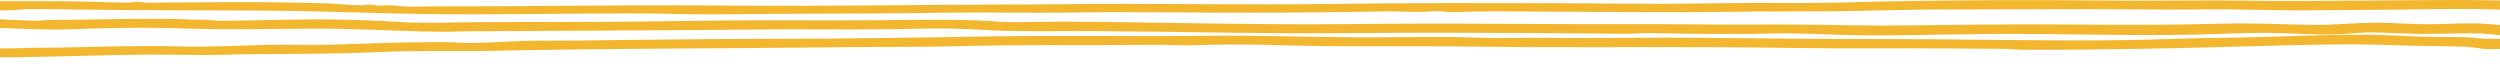 <svg width="1740" height="48" viewBox="0 0 1740 48" fill="none" xmlns="http://www.w3.org/2000/svg">
<path d="M1729.33 26.933C1725.87 26.831 1721.67 26.119 1717.83 25.98C1708.17 25.618 1697.2 25.841 1687.38 25.57C1674.64 25.212 1661.5 24.302 1648.74 24.182C1614.68 23.869 1579.91 26.04 1546.91 26.284C1524.53 26.456 1503.01 27.573 1481.28 27.889C1423.3 28.731 1364.92 27.118 1306.75 27.179C1262.4 27.223 1217.37 26.488 1173.14 26.233C1149.03 26.092 1124.63 26.587 1100.51 26.445C1081.59 26.323 1061.74 26.317 1042.88 26.422C1030.26 26.49 1019.61 25.828 1007.73 25.731C987.374 25.58 965.819 26.103 945.404 26.002C910.204 25.817 874.937 24.482 840.036 24.909C786.804 25.556 734.526 24.471 681.414 25.445C633.023 26.323 582.959 26.975 534.239 27.023C489.127 27.072 443.639 27.789 398.413 28.236C387.561 28.339 376.502 28.186 365.534 28.459C355.944 28.701 328.269 30.481 320.549 29.757C314.033 29.153 306.29 29.272 298.84 29.329C276.696 29.499 255.905 30.205 234.352 30.975C217.491 31.581 201.353 30.763 184.52 31.239C166.397 31.756 144.523 32.806 126.862 32.347C98.874 31.621 73.244 32.413 45.237 33.054C35.471 33.278 26.759 33.137 17.023 33.45C4.15 33.866 -10.314 33.501 -23.715 33.991C-27.937 34.143 -29.228 34.073 -32.865 34.111C-33.452 34.116 -43.002 35.647 -43.412 35.788C-45.752 36.6 -40.345 37.906 -40.049 38.271C-39.634 38.764 -41.154 39.469 -40.949 39.517C-40.478 39.633 -39.335 39.564 -38.247 39.913C-36.718 40.397 -34.776 41.205 -33.452 41.78L-1.729 39.91C31.474 39.862 66.66 38.313 99.95 38.017C119.249 37.849 137.705 38.639 156.502 38.098C185.886 37.247 214.752 37.749 243.755 36.971C255.984 36.639 267.858 35.943 279.824 35.702C305.602 35.186 330.364 35.928 355.759 35.108C433.741 33.616 512.849 33.741 590.073 32.82C613.917 32.537 638.734 32.862 662.664 32.222C710.054 30.955 757.753 31.59 805.003 31.206C814.213 31.136 821.61 31.773 831.257 31.471C841.081 31.157 850.788 30.963 860.703 30.947C874.166 30.922 888.014 31.421 901.538 31.723C942.786 32.665 983.668 31.865 1024.94 32.43C1081.35 33.205 1137.43 32.625 1193.84 32.856C1231.5 33.002 1271.72 33.913 1309.35 33.653C1338.1 33.462 1366.93 33.934 1395.47 34.002C1398.88 34.005 1404.86 34.614 1409.09 34.631C1461.89 34.819 1515.35 33.615 1567.64 32.172C1600.69 31.263 1634.79 30.198 1667.45 31.513C1683.35 32.154 1702.88 31.826 1717.76 32.663C1722.4 32.925 1726.95 34.109 1731.88 34.21C1735.67 34.29 1739.95 33.99 1743.79 34.039C1740.01 31.55 1746.49 31.183 1749 29.181C1743.52 26.397 1737.4 27.188 1729.3 26.943L1729.33 26.933Z" fill="#F2B72F"/>
<path d="M1771.94 21.359C1771.68 20.94 1768.71 20.326 1767.42 20.153C1758.35 18.927 1732.87 16.535 1723.51 16.29C1711.77 15.994 1700.32 16.965 1688.46 16.862C1678.25 16.77 1666.86 15.963 1656.76 15.83C1640.12 15.616 1624.8 17.578 1608.04 17.312C1587.31 16.985 1569.41 15.881 1547.95 16.443C1510.5 17.435 1479 17.414 1441.52 17.046C1400.86 16.648 1360.77 17.353 1320.23 17.731C1291.67 17.997 1264.11 16.924 1235.22 17.026C1216.32 17.097 1197.74 17.2 1178.57 16.975C1146.02 16.586 1113.82 16.924 1081.12 16.74C1034.65 16.474 988.099 16.167 941.838 16.74C904.354 17.2 867.516 16.648 830.648 16.188C800.708 15.82 770.798 15.094 741.21 15.064C727.913 15.053 713.412 15.575 700.35 15.329C694.48 15.217 687.846 14.471 682.122 14.267C650.714 13.122 621.361 14.205 590.394 14.154C552.675 14.103 512.989 13.94 474.889 14.624C428.687 15.462 382.134 15.186 336.666 15.38C320.287 15.452 291.667 16.362 276.844 15.238C264.839 14.328 246.287 13.797 233.46 13.592C207.101 13.173 181.534 14.297 155.293 14.461C150.068 14.492 145.107 13.776 141.614 13.715C136.301 13.623 136.977 13.95 130.108 13.47C123.856 13.03 111.439 13.153 104.277 13.132C81.059 13.081 57.841 13.807 35.121 13.899C31.452 13.909 28.282 14.492 23.762 14.399C5.122 14.021 -11.932 12.356 -31.657 12.203C-33.477 12.192 -38.173 11.896 -39.553 12.039C-39.846 12.07 -44.337 13.214 -44.543 13.296C-45.482 13.674 -46.51 15.156 -45.717 15.534C-45.541 15.626 -43.809 15.677 -42.958 15.932C-42.517 16.065 -38.614 17.414 -38.408 17.516C-37.733 17.854 -38.056 18.395 -37.557 18.62C-35.737 19.489 -18.741 18.834 -14.485 18.947C-8.527 19.11 -2.891 19.478 3.684 19.632C16.834 19.938 32.509 20.899 45.395 20.459C76.538 19.397 99.551 18.845 131.253 19.918C167.738 21.165 206.602 19.274 243.998 20.235C266.805 20.817 288.027 22.074 311.07 22.135C314.298 22.135 318.702 21.819 323.251 21.798C379.492 21.573 433.531 21.195 488.656 20.868C513.811 20.715 538.85 20.316 563.448 20.439C583.232 20.541 602.986 20.551 622.388 20.296C634.687 20.132 648.865 19.662 660.958 19.856C674.49 20.071 689.196 21.297 702.963 21.543C723.48 21.91 745.378 21.543 765.22 21.665C825.658 22.064 885.656 23.699 946.652 23.004C988.627 22.524 1031.51 22.861 1073.49 23.075C1092.57 23.178 1111.21 23.198 1130.17 23.546C1136.3 23.658 1141.47 22.943 1147.22 23.024C1174.46 23.433 1204.64 24.056 1232.11 23.331C1251.81 22.81 1272.68 24.22 1292.28 24.537C1321.05 24.997 1350.73 23.965 1379.43 23.678C1429.89 23.178 1479.85 25.191 1530.25 24.046C1547.66 23.648 1564.24 22.636 1582.32 22.922C1597.32 23.167 1609.39 24.343 1625.41 23.903C1633.66 23.678 1643.38 22.411 1651.39 22.544C1661.6 22.718 1671.64 23.331 1681.98 23.576C1698.77 23.975 1716.29 22.36 1732.79 23.75C1739.39 24.312 1747.58 25.497 1754.98 26.192C1758.53 26.529 1766.81 28.103 1767.16 25.651C1767.51 23.229 1768.16 24.598 1769.65 23.791C1770.15 23.525 1769.65 22.953 1770.04 22.575C1770.5 22.125 1772.24 21.737 1771.97 21.318L1771.94 21.359Z" fill="#F2B72F"/>
<path d="M-34.721 4.419C-32.489 4.92 -31.726 5.905 -29.553 6.406C-24.767 7.523 -16.486 7.315 -10.79 7.239C-5.035 7.163 3.54 7.324 8.502 7.144C12.995 6.984 15.021 6.274 22.009 6.312C30.906 6.359 40.008 6.406 49.17 6.558C93.156 7.286 136.966 7.078 180.717 7.334C216.833 7.542 253.508 9.009 289.713 9.662C345.679 10.675 401.616 8.933 457.229 9.425C463.19 9.482 467.536 9.7 473.291 9.814C499.248 10.334 530.021 9.605 556.066 9.549C590.509 9.463 625.128 9.359 659.16 8.829C687.495 8.384 715.889 9.227 744.166 8.754C785.039 8.063 826.295 8.895 866.581 8.867C899.291 8.839 931.532 8.545 964.067 7.949C972.67 7.788 981.479 8.422 990.2 8.223C994.105 8.138 997.247 7.646 1001.53 7.76C1005.62 7.864 1006.29 8.668 1012.75 8.422C1023.15 8.034 1031.48 7.873 1042.32 7.921C1076.26 8.063 1110.44 8.233 1144.36 8.489C1180.88 8.763 1215.12 7.854 1250.89 7.93C1277.43 7.987 1303.8 7.457 1330.17 6.813C1346.23 6.425 1362.55 6.652 1378.85 6.567C1418.7 6.359 1458.57 6.264 1497.95 6.633C1515.89 6.804 1534.12 6.425 1552.27 6.567C1572.56 6.728 1591.47 7.419 1612.4 7.163C1640.12 6.832 1667.58 6.823 1695.03 6.359C1709.1 6.122 1738.37 6.207 1751.56 7.239C1754.87 7.504 1757.14 8.223 1760.37 8.205L1759.28 9.302C1769.09 8.867 1767.06 8.242 1767.09 5.829C1767.09 5.46 1768 5.072 1768 4.684C1768 4.381 1766.71 2.573 1766.3 2.317C1765.24 1.655 1760.31 1.163 1758.02 0.983C1753.76 0.661 1745.57 0.368 1741.16 0.283C1707.89 -0.333 1673.95 0.216 1640.3 0.434C1612.79 0.614 1588 0.888 1559.96 0.443C1536.24 0.065 1512.07 0.5 1488.52 0.472C1466.91 0.443 1445.18 0.131 1423.92 0.074C1384.87 -0.039 1348.08 0.339 1309.41 1.049C1291.85 1.371 1275.67 2.09 1257.32 2.071C1233.09 2.034 1208.34 1.977 1183.64 2.422C1150.85 3.008 1119.02 2.299 1086.13 2.232C1033.83 2.128 982.008 1.929 929.8 2.696C866.052 3.633 801.63 2.185 738.205 2.923C709.841 3.255 680.918 3.113 653.287 3.387C600.463 3.917 547.932 4.239 495.754 3.822C430.949 3.302 364.647 4.57 300.812 4.475C294.939 4.475 288.479 4.712 282.724 4.561C279.113 4.466 272.565 3.567 270.127 3.586C268.101 3.605 266.251 4.106 263.345 3.964C261.553 3.879 260.555 3.33 258.735 3.245C255.622 3.103 253.42 3.68 250.924 3.652C243.583 3.586 234.304 2.583 226.905 2.336C185.738 1.011 144.688 1.551 103.404 1.892C100.673 1.911 98.324 1.276 96.356 1.239C94.859 1.21 90.572 1.939 86.608 1.825C66.288 1.239 47.643 0.746 27.441 0.784C11.38 0.813 -4.242 0.813 -20.157 0.671C-26.176 0.614 -33.076 0.377 -37.745 1.683C-44.792 3.643 -38.802 3.482 -34.721 4.4V4.419Z" fill="#F2B72F"/>
</svg>
